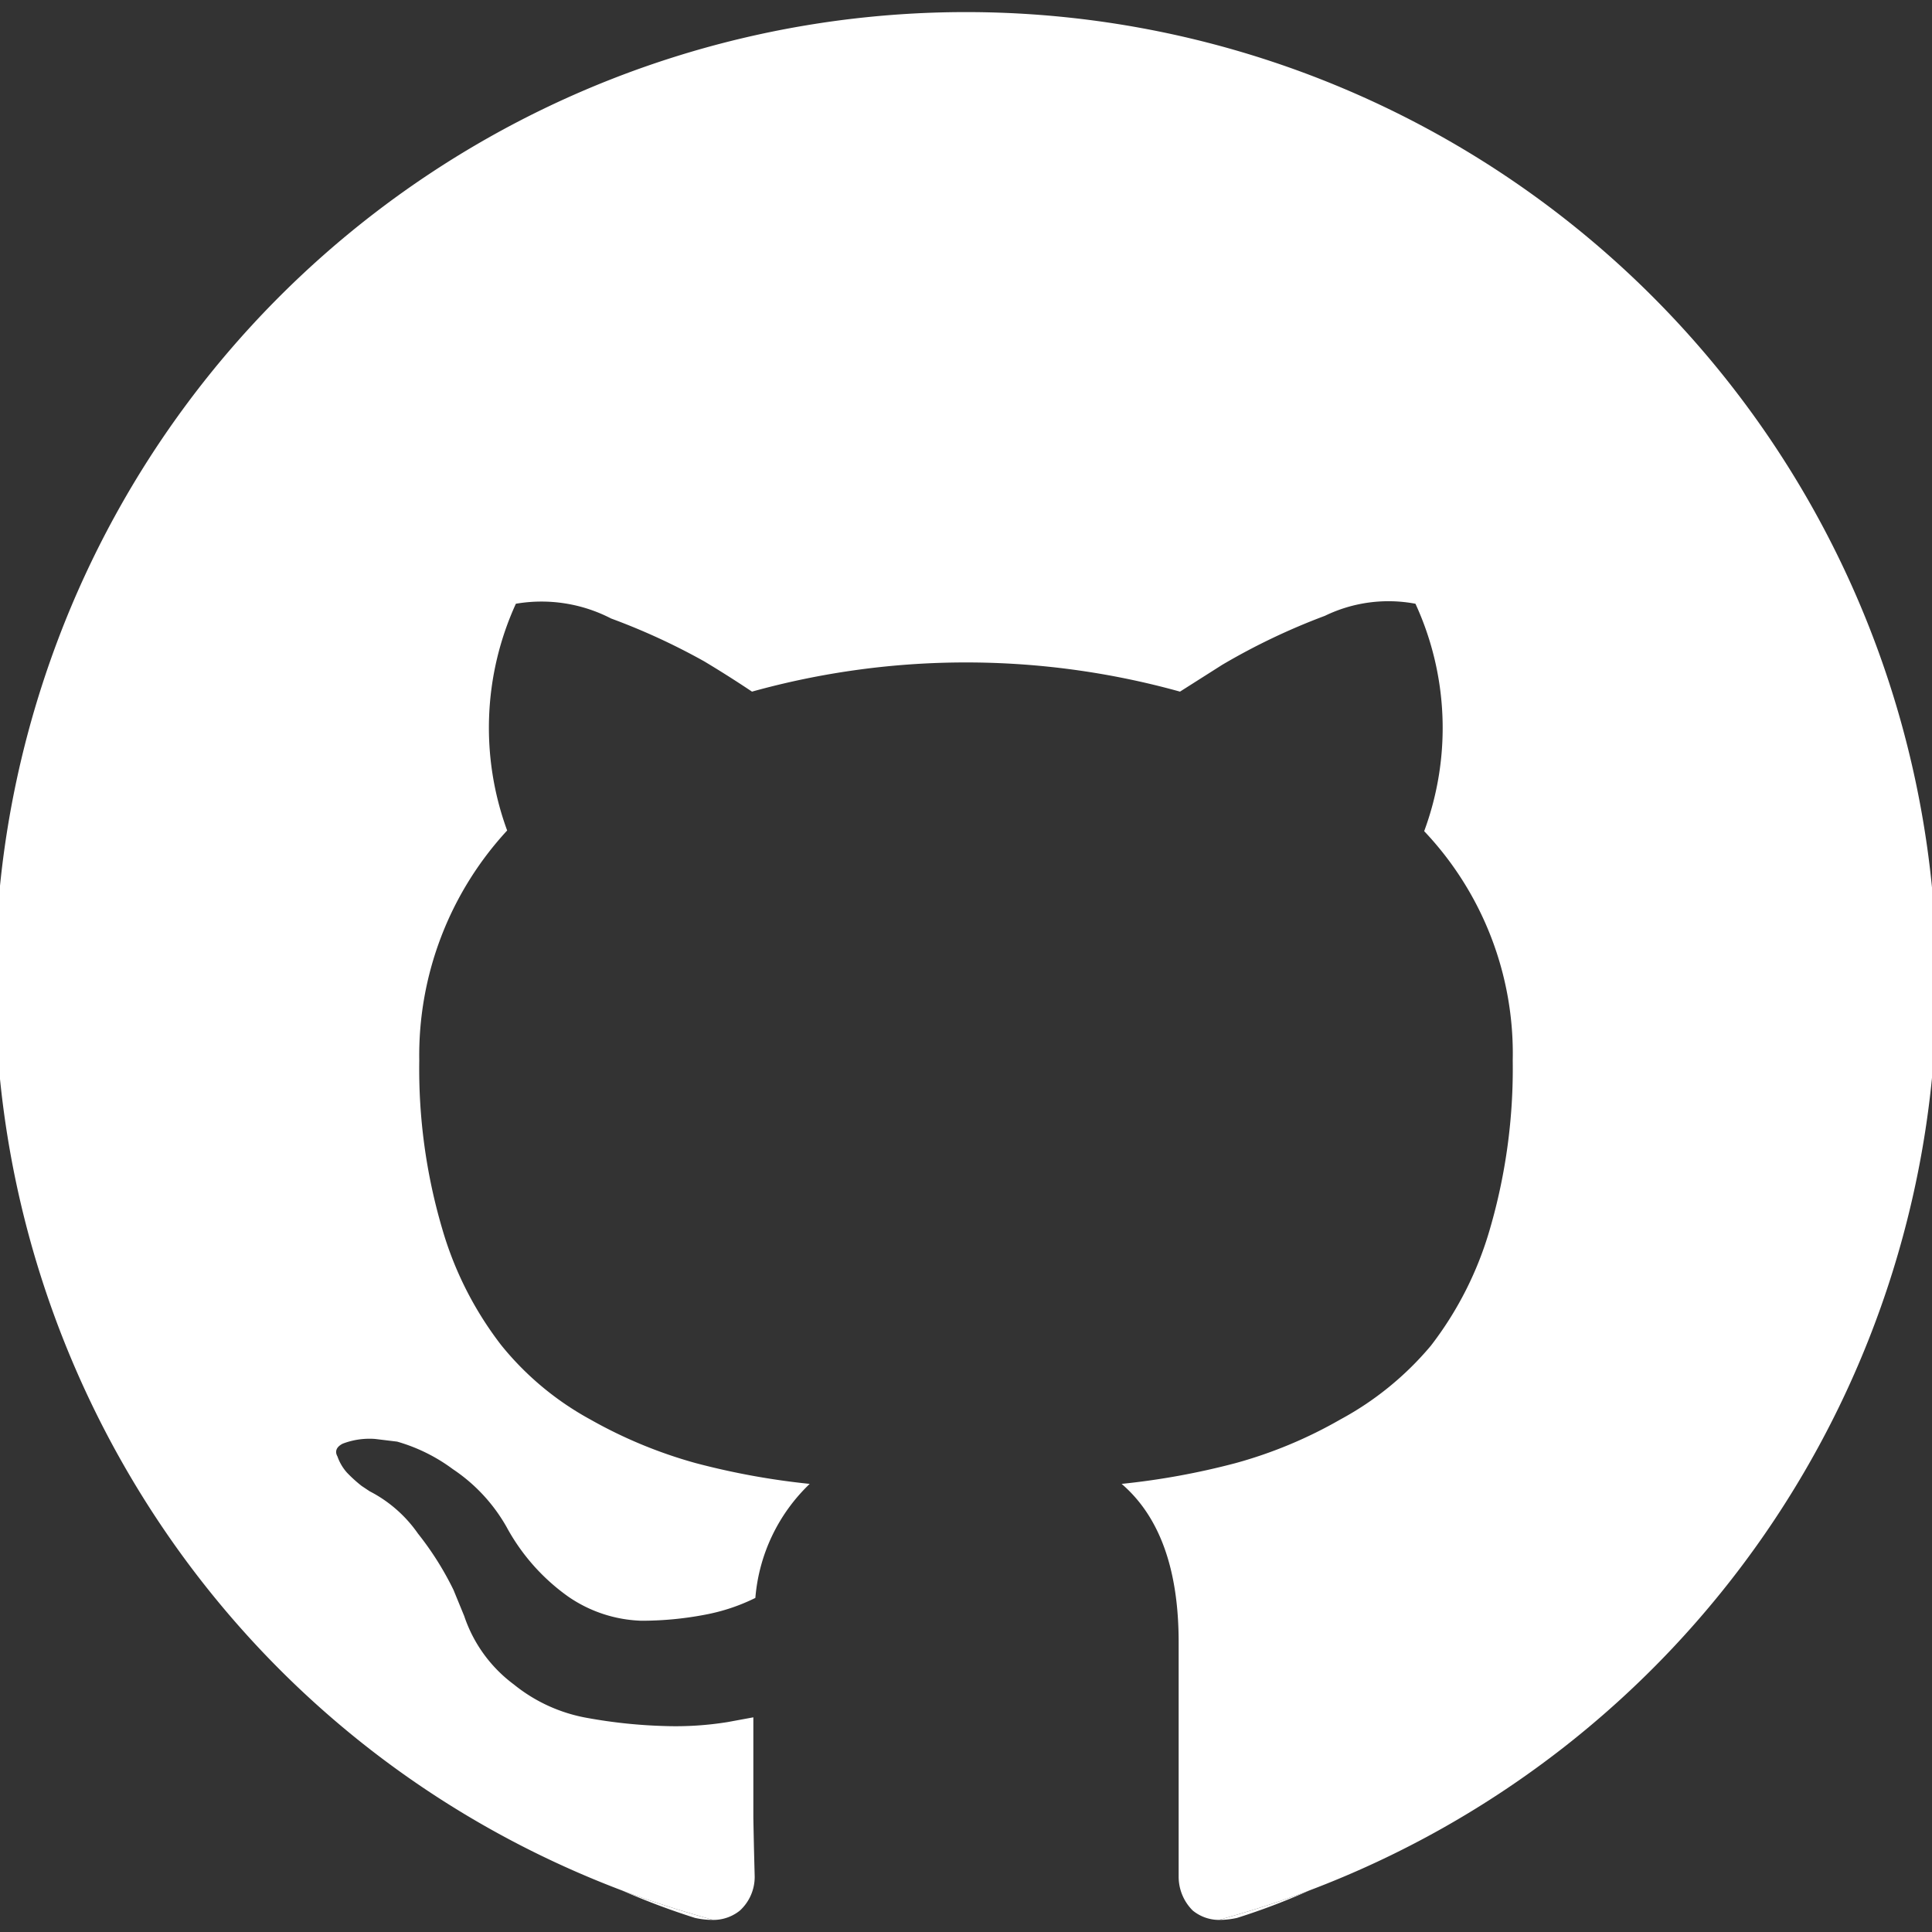 <svg xmlns="http://www.w3.org/2000/svg" width="4in" height="4in" viewBox="0 0 288 288"><rect x="0" y="0" width="288" height="288" fill="#333333" stroke="none"/><g fill="#fff"><path d="M288.7 146.5a144.7 144.7 0 0 1-93.5 135.3c-4.4 1.7-8.9 3.1-13.5 4.4a6.2 6.2 0 0 1-3.9-1.4 7.1 7.1 0 0 1-2.1-5v-35c0-10.8-2.8-18.7-8.5-23.6a110.4 110.4 0 0 0 17-3.1 66.8 66.8 0 0 0 15.6-6.5 46.3 46.3 0 0 0 13.5-11 52 52 0 0 0 8.8-17.4 85.4 85.4 0 0 0 3.4-25.1 48.2 48.2 0 0 0-13.2-34.2A44.3 44.3 0 0 0 211 90a21.7 21.7 0 0 0-13.5 1.8 97.5 97.5 0 0 0-15.3 7.3l-6.3 4a119.1 119.1 0 0 0-63.8 0c-1.8-1.2-4.1-2.7-7.1-4.5a97.3 97.3 0 0 0-13.9-6.4A22.6 22.6 0 0 0 76.9 90a44.5 44.5 0 0 0-1.3 33.8 49.4 49.4 0 0 0-13.1 34.3 84.3 84.3 0 0 0 3.4 25 52 52 0 0 0 8.8 17.4A44.3 44.3 0 0 0 88 211.6a69.4 69.4 0 0 0 15.7 6.5 110.4 110.4 0 0 0 17 3.1 26.5 26.5 0 0 0-8.1 17 28.8 28.8 0 0 1-7.5 2.5 50.1 50.1 0 0 1-9.5.9 20.3 20.3 0 0 1-10.9-3.6 30.6 30.6 0 0 1-9.2-10.4 25.4 25.4 0 0 0-8-8.6 25.8 25.8 0 0 0-8.3-4.1l-3.3-.4a11.2 11.2 0 0 0-4.8.7c-1 .5-1.2 1.2-.8 1.9a7.2 7.2 0 0 0 1.4 2.4 20.9 20.9 0 0 0 2.2 2l1.2.8a19.8 19.8 0 0 1 7.2 6.3 45.8 45.8 0 0 1 5.3 8.4l1.6 3.9a21 21 0 0 0 7.4 10.2 24 24 0 0 0 11 5 76.1 76.1 0 0 0 11.6 1.2 48.5 48.5 0 0 0 9.3-.6l3.8-.7v14.9c.1 5.6.2 8.5.2 8.9a6.8 6.8 0 0 1-2.2 5 6.3 6.3 0 0 1-4 1.4c-4.6-1.3-9.1-2.7-13.6-4.4C18 253.5-19.6 169.9 8.7 95.2a144.7 144.7 0 0 1 280 51.3z"/><path d="M92.7 281.8c4.5 1.7 9 3.1 13.6 4.4a12.4 12.4 0 0 1-2.7-.3 110.4 110.4 0 0 1-10.9-4.1zm102.5 0a100.1 100.1 0 0 1-10.8 4.1 12.4 12.4 0 0 1-2.7.3c4.6-1.3 9.1-2.7 13.5-4.4z"/></g></svg>